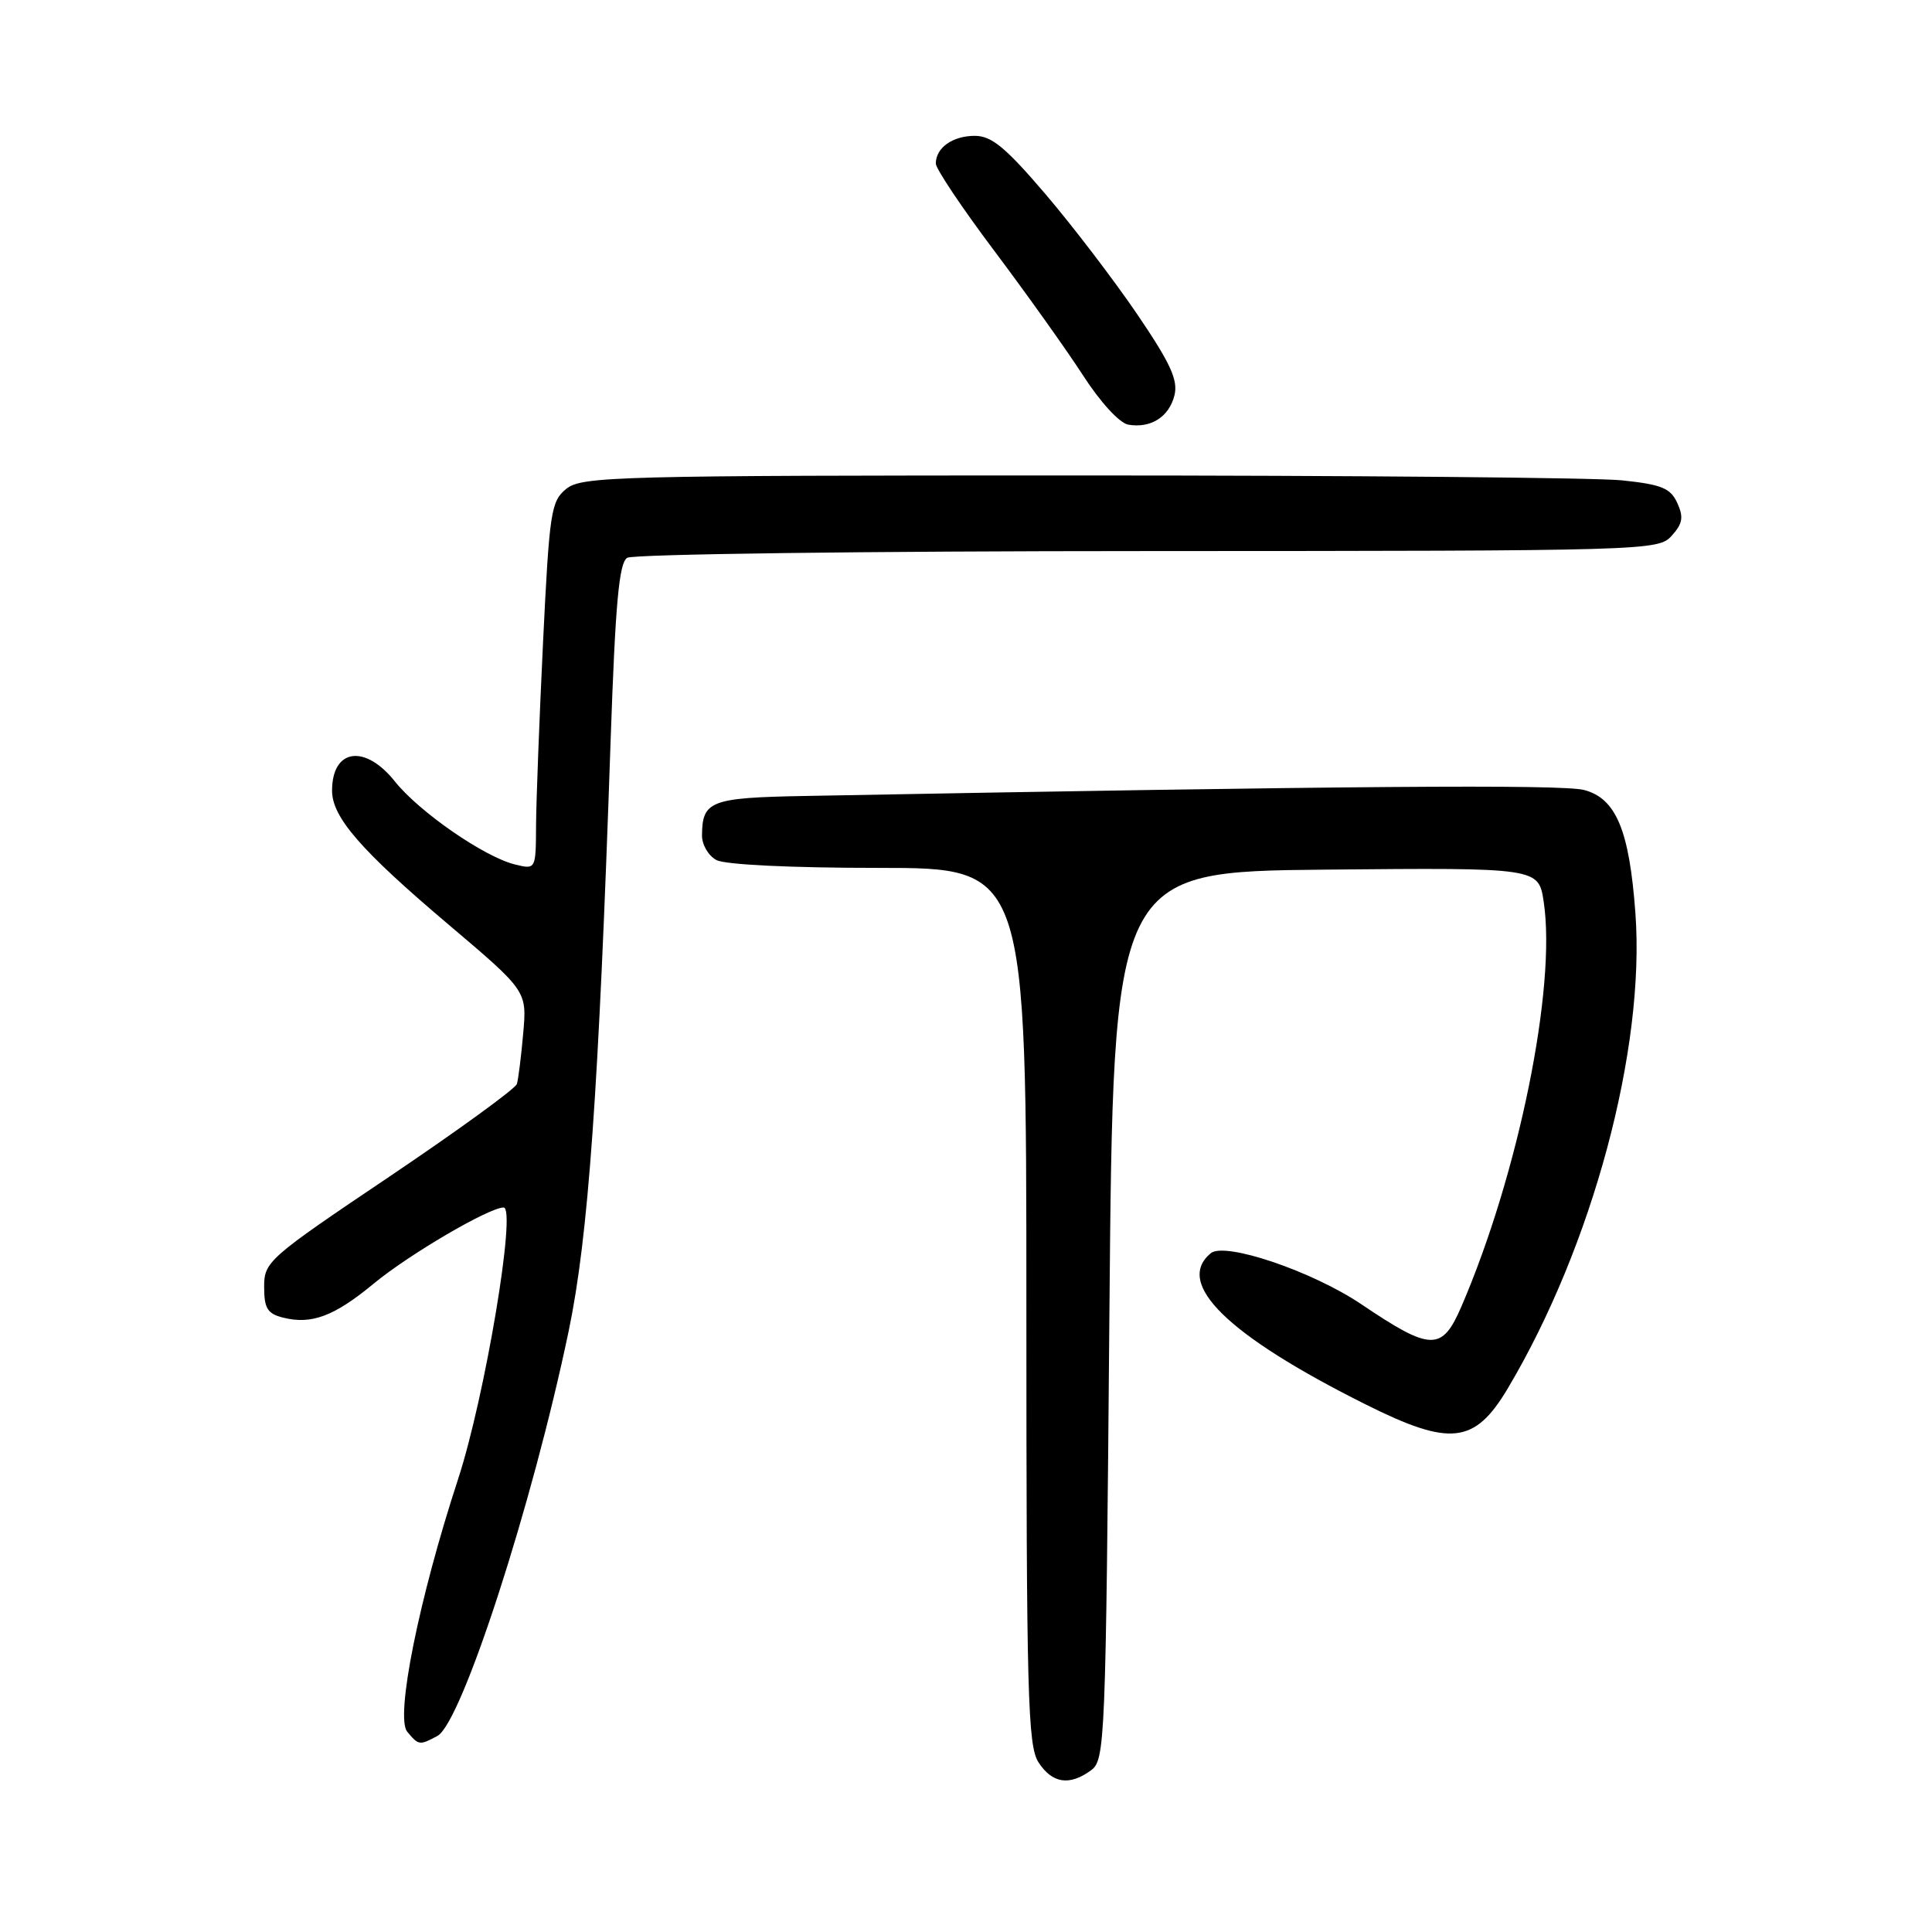 <?xml version="1.0" encoding="UTF-8" standalone="no"?>
<!DOCTYPE svg PUBLIC "-//W3C//DTD SVG 1.1//EN" "http://www.w3.org/Graphics/SVG/1.1/DTD/svg11.dtd" >
<svg xmlns="http://www.w3.org/2000/svg" xmlns:xlink="http://www.w3.org/1999/xlink" version="1.1" viewBox="0 0 256 256">
 <g >
 <path fill="currentColor"
d=" M 144.56 234.58 C 146.43 233.21 146.52 231.11 147.00 174.33 C 147.50 115.50 147.50 115.50 175.69 115.23 C 203.87 114.97 203.87 114.97 204.55 119.50 C 206.25 130.80 201.21 155.58 193.64 173.13 C 191.07 179.08 189.61 179.04 180.40 172.83 C 173.91 168.45 162.29 164.51 160.43 166.06 C 155.61 170.06 162.65 176.94 180.93 186.08 C 192.18 191.71 195.40 191.35 199.79 183.97 C 211.01 165.10 218.02 139.00 216.70 121.00 C 215.90 110.02 214.14 105.80 209.91 104.68 C 207.00 103.91 178.20 104.13 106.66 105.47 C 94.12 105.70 93.05 106.11 93.02 110.71 C 93.01 111.93 93.87 113.40 94.93 113.96 C 96.08 114.58 104.86 115.00 116.43 115.00 C 136.00 115.00 136.00 115.00 136.00 173.04 C 136.00 224.77 136.18 231.34 137.62 233.54 C 139.44 236.32 141.71 236.66 144.56 234.58 Z  M 57.96 230.02 C 61.17 228.30 70.55 199.37 75.35 176.38 C 77.96 163.88 79.32 144.80 80.91 98.15 C 81.54 79.93 82.02 74.60 83.11 73.91 C 83.88 73.43 114.75 73.02 152.10 73.02 C 218.46 73.00 219.72 72.96 221.50 71.00 C 222.96 69.39 223.11 68.53 222.25 66.65 C 221.35 64.68 220.18 64.20 214.94 63.65 C 211.51 63.29 179.12 63.00 142.96 63.00 C 81.63 63.00 77.08 63.12 75.04 64.77 C 73.01 66.41 72.80 67.79 71.96 85.02 C 71.47 95.18 71.05 106.14 71.03 109.36 C 71.00 115.22 71.00 115.22 68.25 114.55 C 64.20 113.57 55.56 107.60 52.32 103.54 C 48.35 98.56 44.00 99.20 44.00 104.77 C 44.00 108.29 47.83 112.69 59.41 122.49 C 69.82 131.31 69.82 131.31 69.33 136.90 C 69.06 139.98 68.68 143.01 68.49 143.63 C 68.31 144.25 60.69 149.78 51.58 155.92 C 35.51 166.73 35.00 167.18 35.00 170.52 C 35.00 173.36 35.44 174.07 37.50 174.59 C 41.29 175.54 44.28 174.42 49.55 170.06 C 54.21 166.21 64.81 160.00 66.73 160.00 C 68.47 160.00 64.26 185.11 60.69 196.02 C 55.50 211.87 52.36 227.52 53.96 229.46 C 55.47 231.28 55.59 231.29 57.96 230.02 Z  M 155.62 52.39 C 156.12 50.37 155.12 48.17 150.68 41.63 C 147.61 37.12 142.14 29.95 138.52 25.71 C 133.25 19.54 131.39 18.00 129.17 18.00 C 126.23 18.00 124.00 19.58 124.00 21.67 C 124.00 22.36 127.49 27.57 131.75 33.24 C 136.01 38.91 141.30 46.33 143.50 49.73 C 145.80 53.30 148.35 56.07 149.50 56.27 C 152.49 56.78 154.90 55.25 155.62 52.39 Z "/>
</g>
</svg>